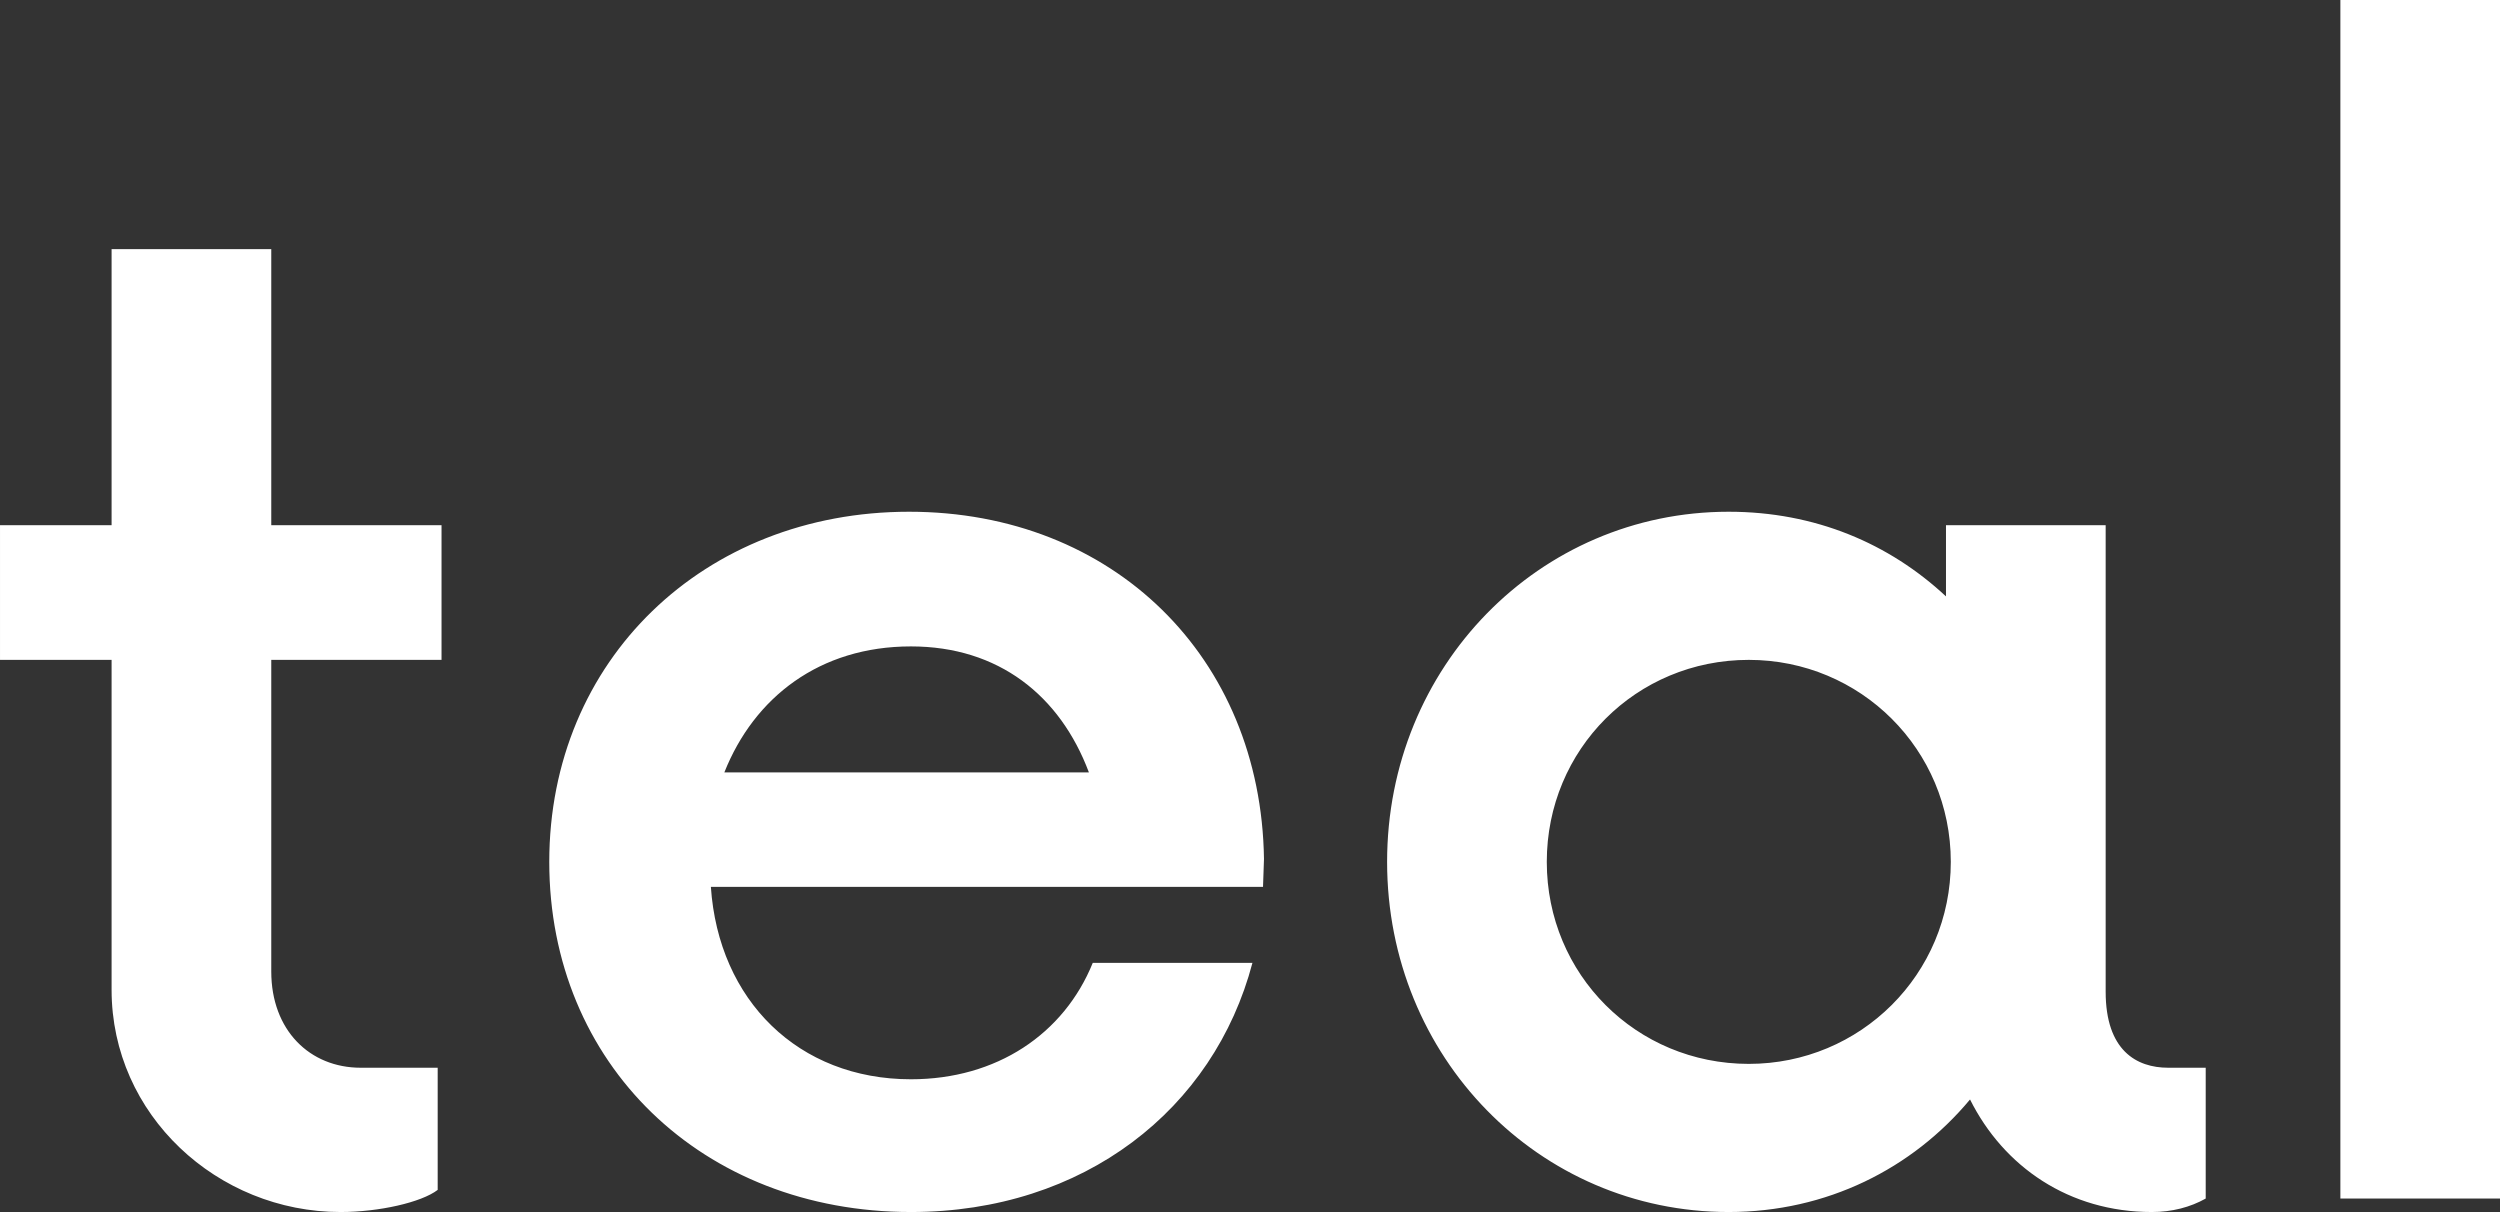 <svg data-v-423bf9ae="" xmlns="http://www.w3.org/2000/svg" viewBox="0 0 123.762 60" class="font"><rect x="0" y="0" width="123.762" height="60" fill="#333333" stroke="none"/><!----><!----><!----><g data-v-423bf9ae="" id="d4557e8d-1276-48b1-95e1-d039d9933fc0" fill="white" transform="matrix(4.762,0,0,4.762,-1.333,-0.667)"><path d="M4.87 7.00L4.87 5.60L3.10 5.60L3.10 2.73L1.44 2.73L1.44 5.60L0.28 5.60L0.28 7.00L1.44 7.00L1.44 10.43C1.44 11.73 2.54 12.74 3.82 12.74C4.22 12.74 4.66 12.64 4.83 12.51L4.83 11.24L4.03 11.24C3.50 11.24 3.10 10.85 3.10 10.24L3.10 7.00ZM13.42 9.07C13.39 6.97 11.85 5.46 9.73 5.46C7.60 5.46 5.99 7.00 5.99 9.10C5.99 11.20 7.58 12.74 9.75 12.74C11.55 12.74 12.90 11.67 13.30 10.15L11.64 10.15C11.34 10.89 10.64 11.36 9.75 11.36C8.58 11.36 7.75 10.54 7.67 9.36L13.41 9.36ZM9.75 6.86C10.66 6.86 11.30 7.37 11.60 8.17L7.81 8.17C8.12 7.39 8.80 6.86 9.75 6.86ZM22.82 11.24C22.49 11.24 22.17 11.06 22.17 10.45L22.17 5.60L20.51 5.60L20.51 6.34C19.92 5.79 19.15 5.46 18.25 5.46C16.28 5.46 14.70 7.07 14.70 9.10C14.70 11.13 16.28 12.74 18.25 12.74C19.27 12.74 20.16 12.29 20.76 11.57C21.11 12.27 21.79 12.74 22.65 12.74C22.86 12.74 23.05 12.69 23.21 12.60L23.21 11.24ZM18.46 11.20C17.29 11.20 16.36 10.27 16.36 9.10C16.36 7.93 17.29 7.00 18.46 7.00C19.62 7.00 20.56 7.93 20.56 9.10C20.56 10.27 19.62 11.20 18.46 11.20ZM24.61 12.60L26.27 12.60L26.27 0.14L24.61 0.14Z"></path></g><!----><!----></svg>